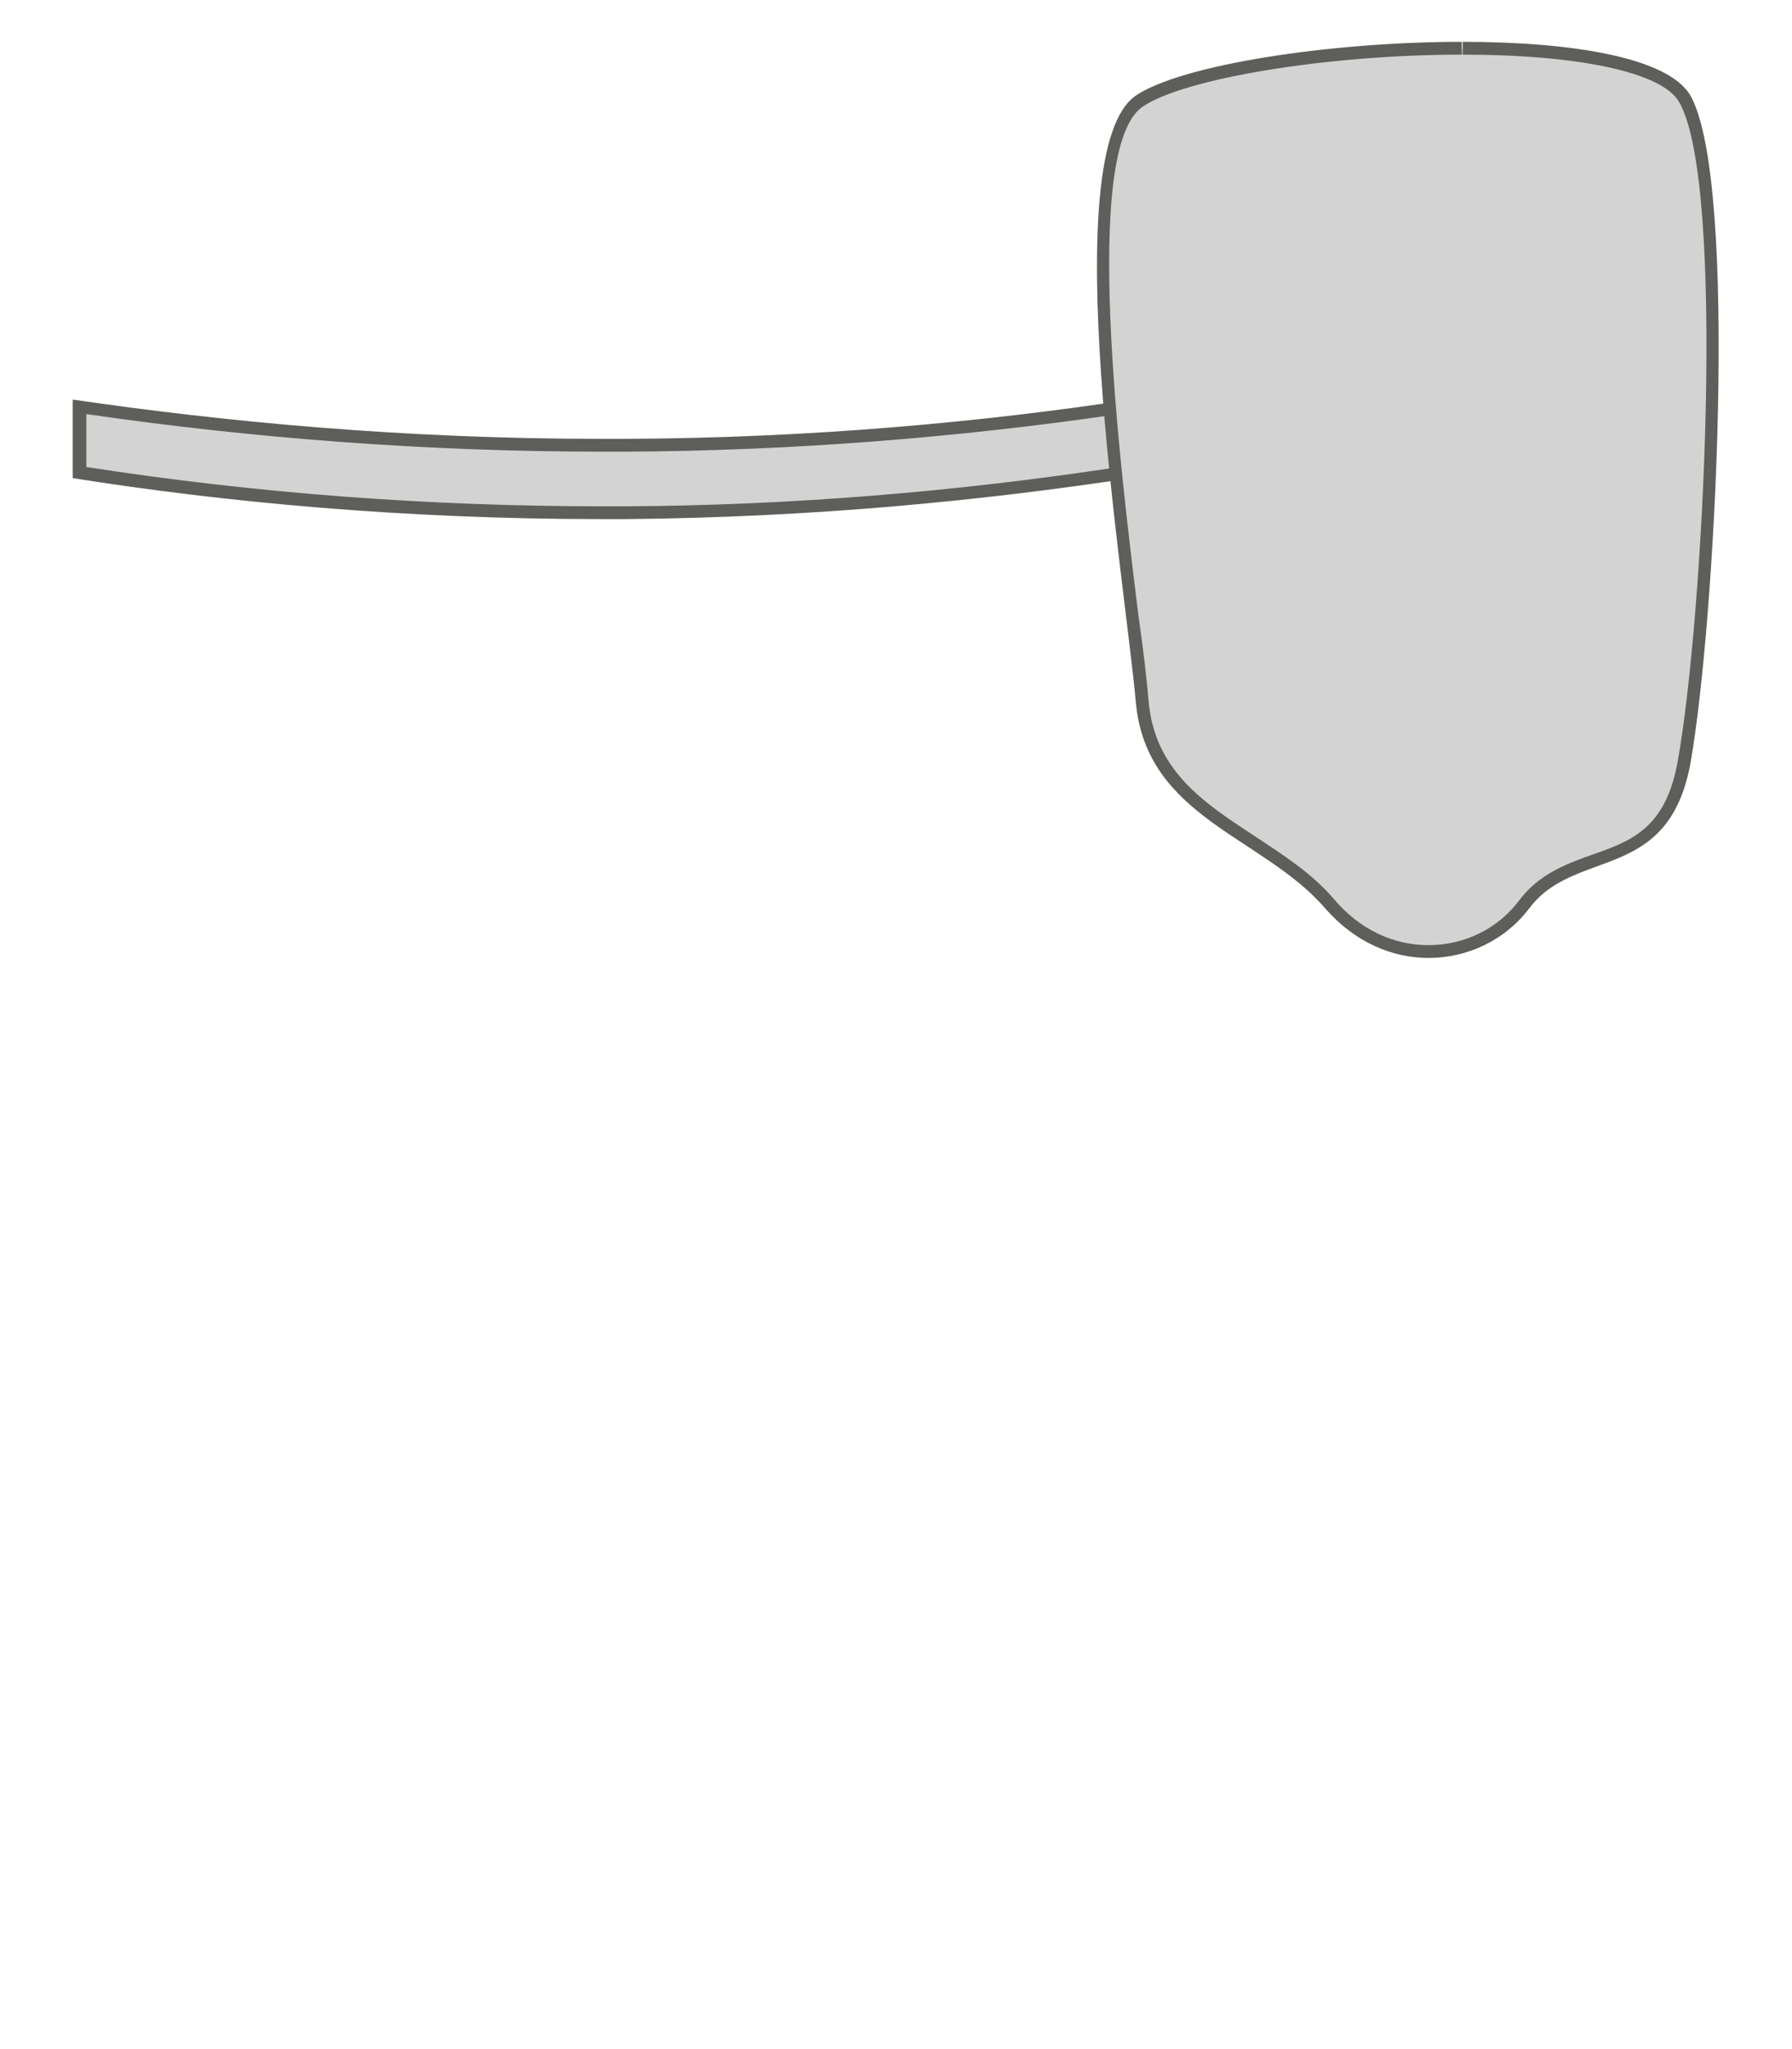<svg width="21" height="24" viewBox="0 0 21 24" fill="none" xmlns="http://www.w3.org/2000/svg">
<path d="M7.061 6.01C5.001 6.01 2.921 5.85 0.871 5.53L0.931 4.77C2.951 5.07 5.021 5.22 7.061 5.22H7.341C9.291 5.21 11.261 5.05 13.181 4.77V5.61C11.291 5.84 9.311 6 7.331 6.02H7.051L7.061 6.01Z" fill="#D3D3D3"/>
<path d="M1.012 4.85C3.012 5.14 5.042 5.29 7.062 5.29H7.342C9.262 5.28 11.201 5.13 13.111 4.85V5.47C11.211 5.76 9.262 5.92 7.342 5.93H7.062C5.042 5.93 3.012 5.78 1.012 5.47V4.85ZM13.252 4.68C11.532 4.94 9.542 5.13 7.332 5.14C7.242 5.14 7.142 5.14 7.052 5.14C4.722 5.14 2.632 4.94 0.852 4.68V5.6C2.622 5.88 4.712 6.08 7.052 6.08C7.142 6.08 7.232 6.08 7.332 6.08C9.552 6.06 11.542 5.86 13.252 5.6V4.68Z" fill="#5E5E5A"/>
<path d="M16.752 11.15C16.312 11.15 15.902 10.95 15.592 10.59C15.332 10.29 14.992 10.07 14.662 9.85C14.042 9.45 13.462 9.06 13.392 8.22C13.372 7.98 13.332 7.63 13.272 7.22C13.032 5.3 12.602 1.72 13.352 1.19C13.852 0.85 15.542 0.57 17.132 0.57C18.552 0.57 19.532 0.79 19.742 1.17C20.292 2.15 20.032 7.28 19.742 8.94C19.592 9.76 19.162 9.92 18.702 10.09C18.402 10.2 18.102 10.31 17.872 10.61C17.612 10.96 17.192 11.16 16.752 11.16V11.15Z" fill="#D3D3D3"/>
<path d="M17.14 0.49V0.64C18.51 0.64 19.49 0.85 19.68 1.2C20.23 2.17 19.96 7.27 19.66 8.92C19.52 9.7 19.12 9.85 18.66 10.01C18.35 10.12 18.03 10.24 17.8 10.55C17.55 10.88 17.16 11.07 16.74 11.07C16.32 11.07 15.93 10.88 15.64 10.54C15.38 10.23 15.03 10.01 14.7 9.79C14.1 9.4 13.53 9.02 13.46 8.21C13.44 7.97 13.4 7.62 13.34 7.2C13.12 5.43 12.67 1.74 13.39 1.25C13.87 0.92 15.55 0.64 17.13 0.64V0.49M17.13 0.49C15.58 0.49 13.84 0.76 13.31 1.12C12.35 1.78 13.19 6.86 13.31 8.22C13.43 9.58 14.81 9.8 15.53 10.64C15.88 11.04 16.32 11.22 16.74 11.22C17.2 11.22 17.64 11.01 17.92 10.64C18.46 9.92 19.55 10.35 19.81 8.94C20.1 7.31 20.38 2.13 19.81 1.12C19.55 0.67 18.41 0.49 17.14 0.49H17.13Z" fill="#5E5E5A"/>
</svg>
